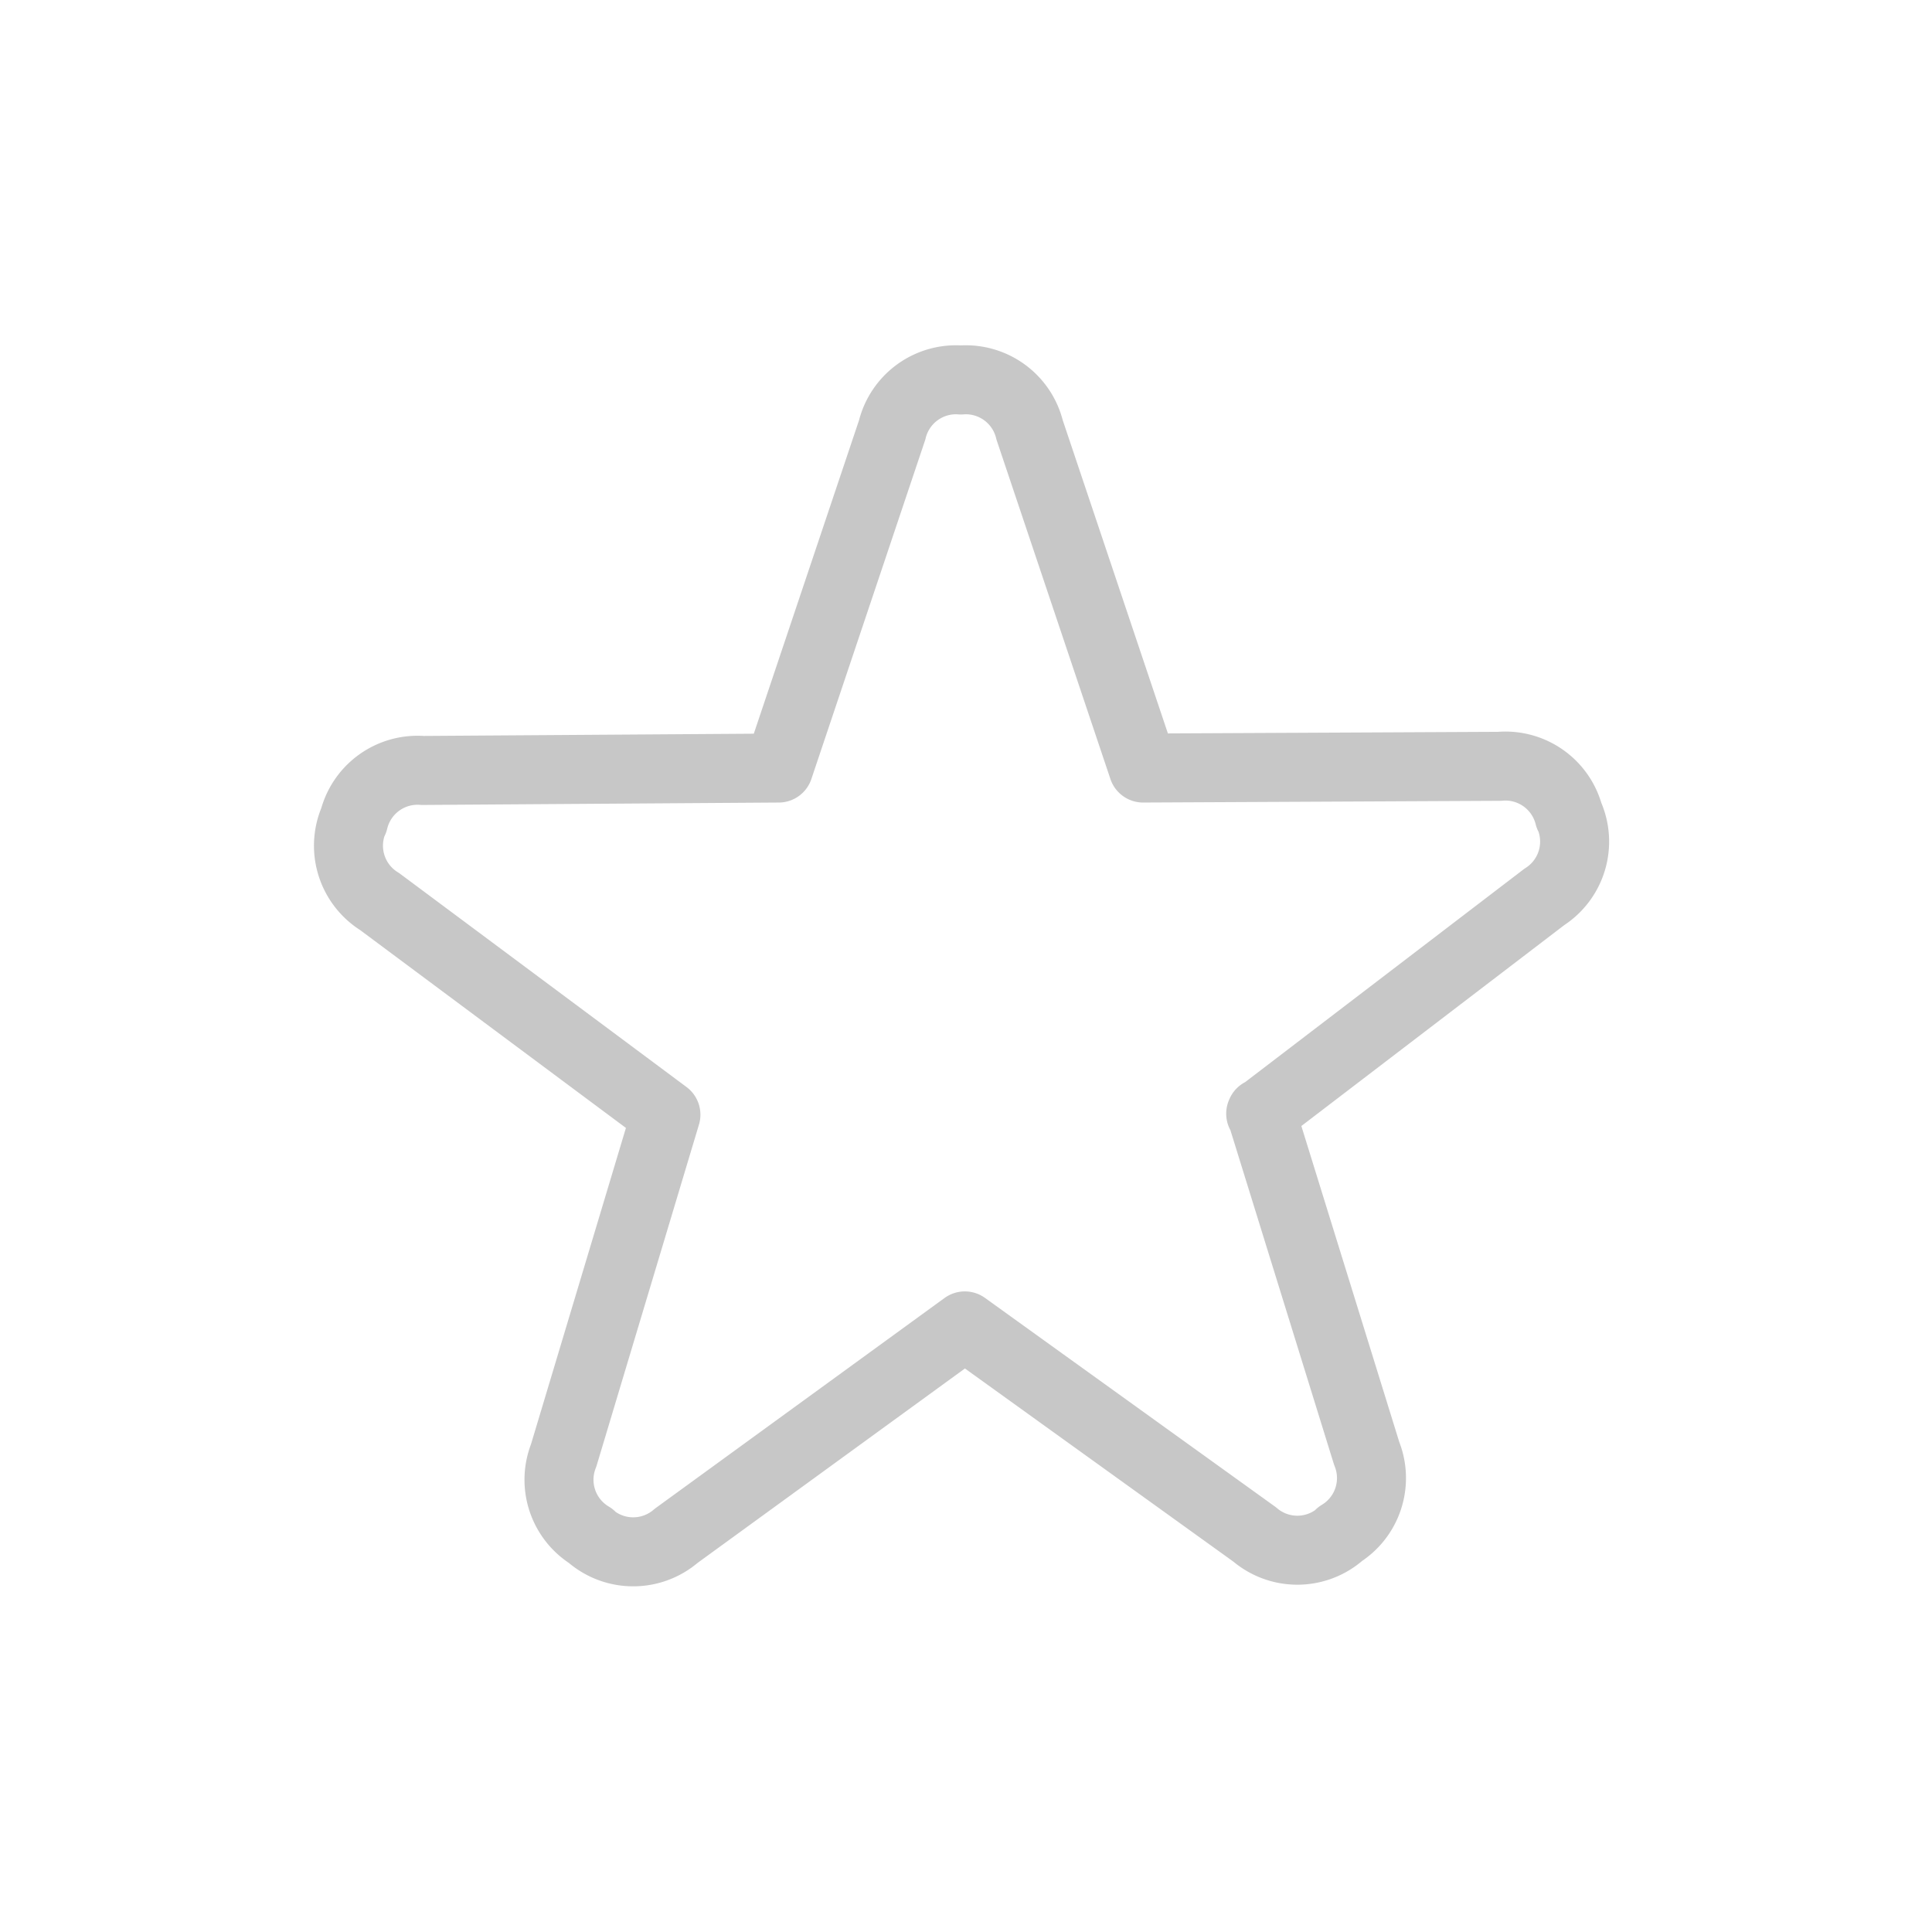 <svg xmlns="http://www.w3.org/2000/svg" width="28" height="28" viewBox="0 0 28 28">
    <path data-name="사각형 822" style="fill:none" d="M0 0h28v28H0z"/>
    <path data-name="패스 38166" d="m6.716 6.125-5.152.035a.952.952 0 0 0-1 .729v-.008a.952.952 0 0 0 .378 1.18l4.148 3.088-1.482 4.938a.952.952 0 0 0 .4 1.172h-.007a.952.952 0 0 0 1.238-.007l4.183-3.042h0l4.2 3.022a.952.952 0 0 0 1.238 0h-.007a.952.952 0 0 0 .393-1.174l-1.53-4.938-.006.014 4.109-3.14a.952.952 0 0 0 .361-1.184v.008a.952.952 0 0 0-1.007-.718l-5.167.025-1.645-4.9a.952.952 0 0 0-1-.724h.008a.952.952 0 0 0-1 .724l-1.645 4.9" transform="translate(4.561 5.006)" style="stroke:#c7c7c7;stroke-linecap:round;stroke-linejoin:round;fill:none"/>
</svg>
